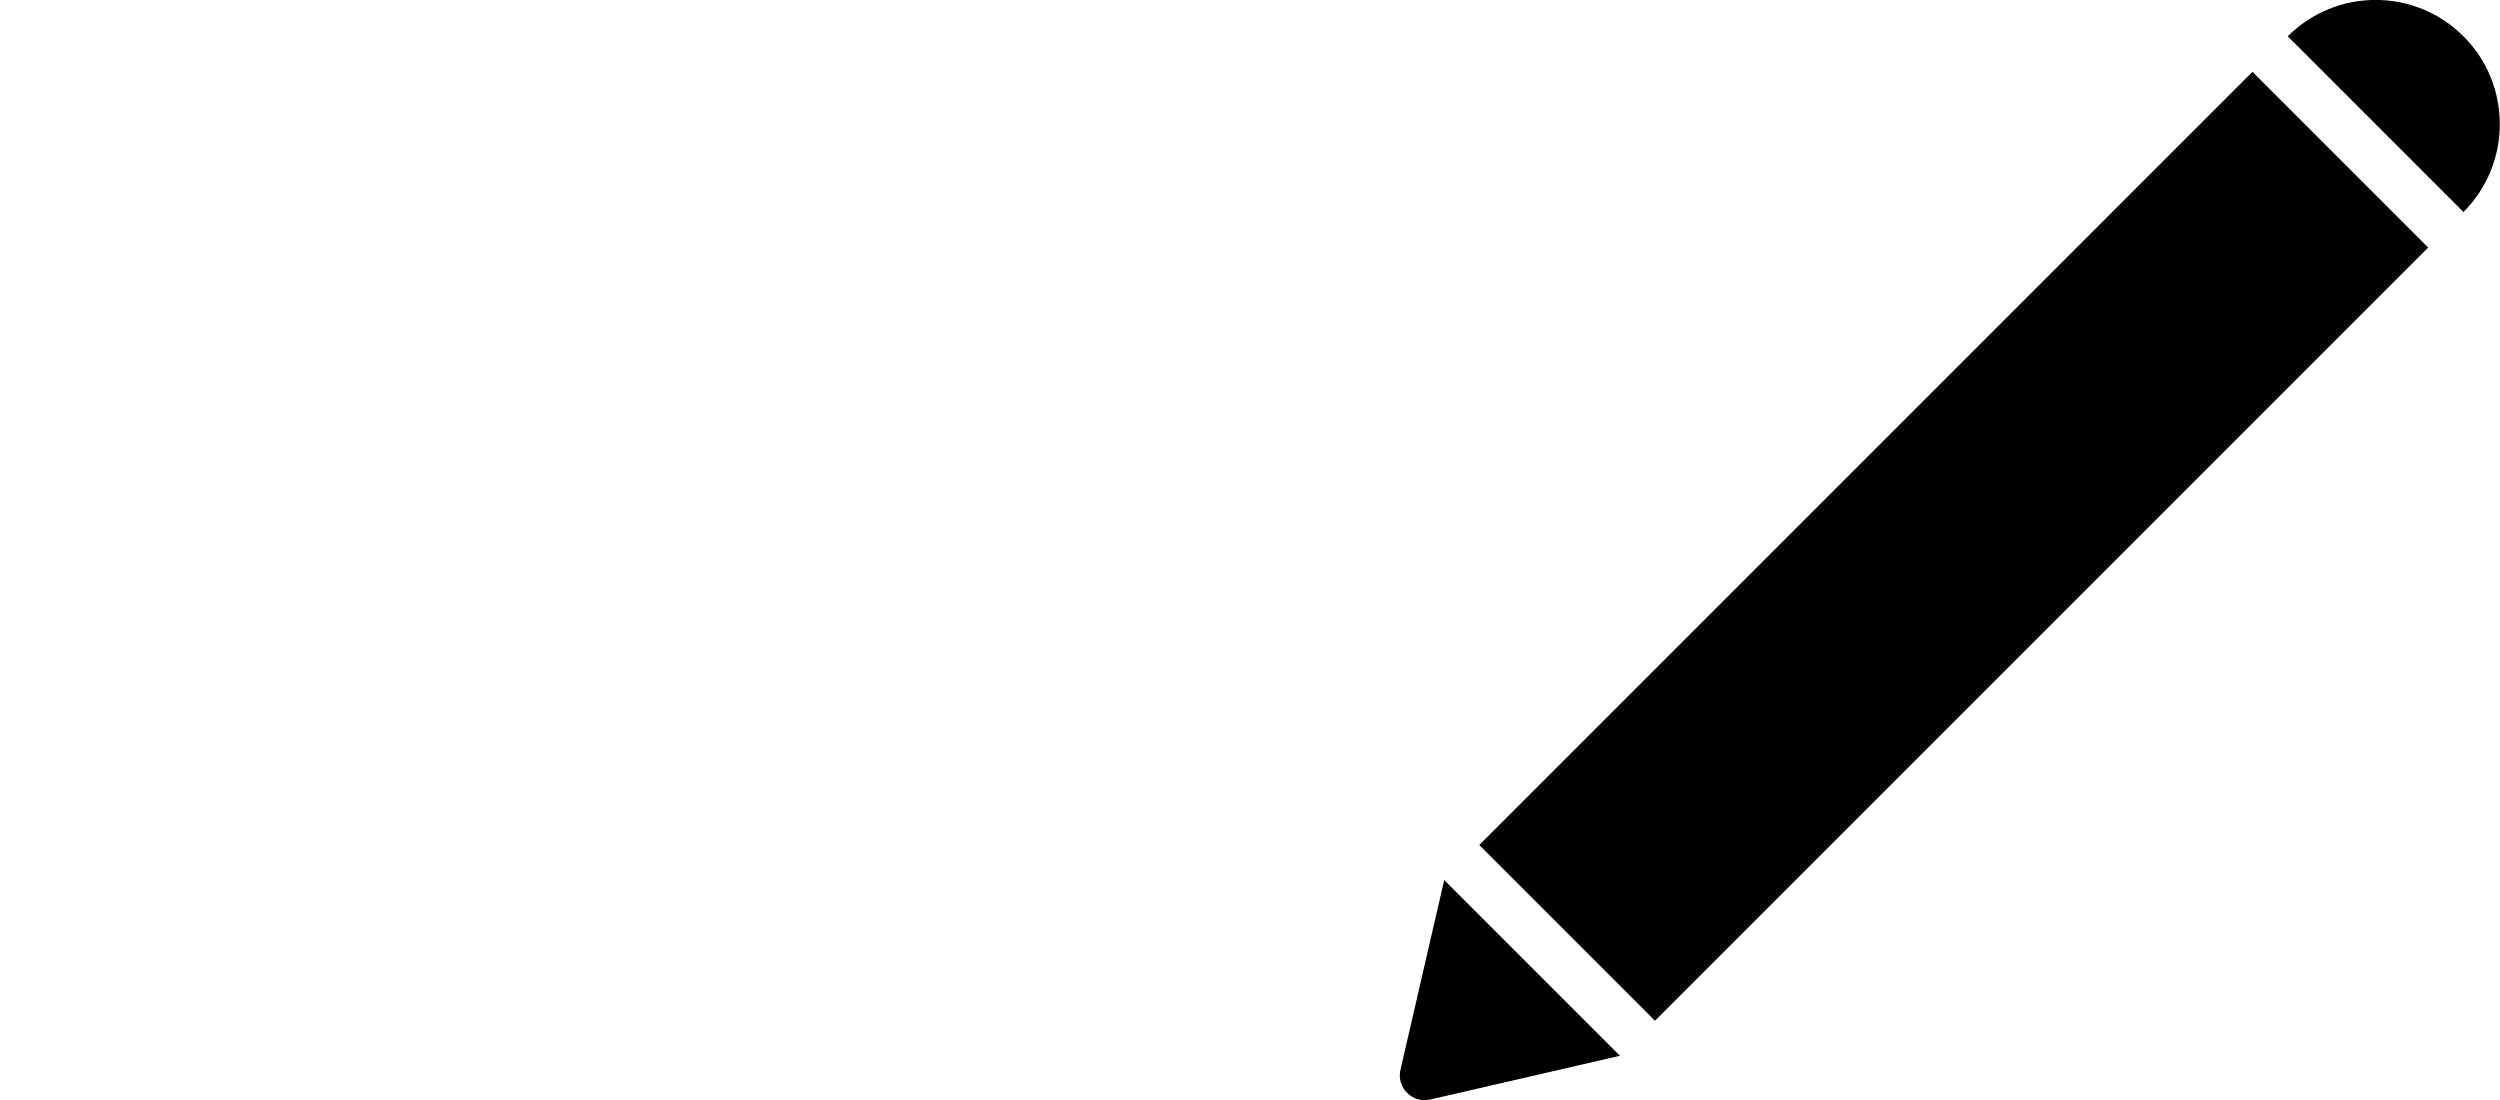 <?xml version="1.0" encoding="UTF-8"?><svg id="Layer_1" xmlns="http://www.w3.org/2000/svg" viewBox="0 0 100.59 44.26"><path d="m65.18,42.48l-7.63,1.76c-.72.17-1.37-.48-1.2-1.2l1.76-7.63,7.07,7.07Zm1.41-1.41l31.11-31.11-7.07-7.07-31.11,31.11,7.07,7.07ZM99.12,1.46c-1.95-1.95-5.12-1.95-7.07,0l7.07,7.07c1.95-1.95,1.95-5.12,0-7.07Z" style="stroke-width:0px;"/></svg>